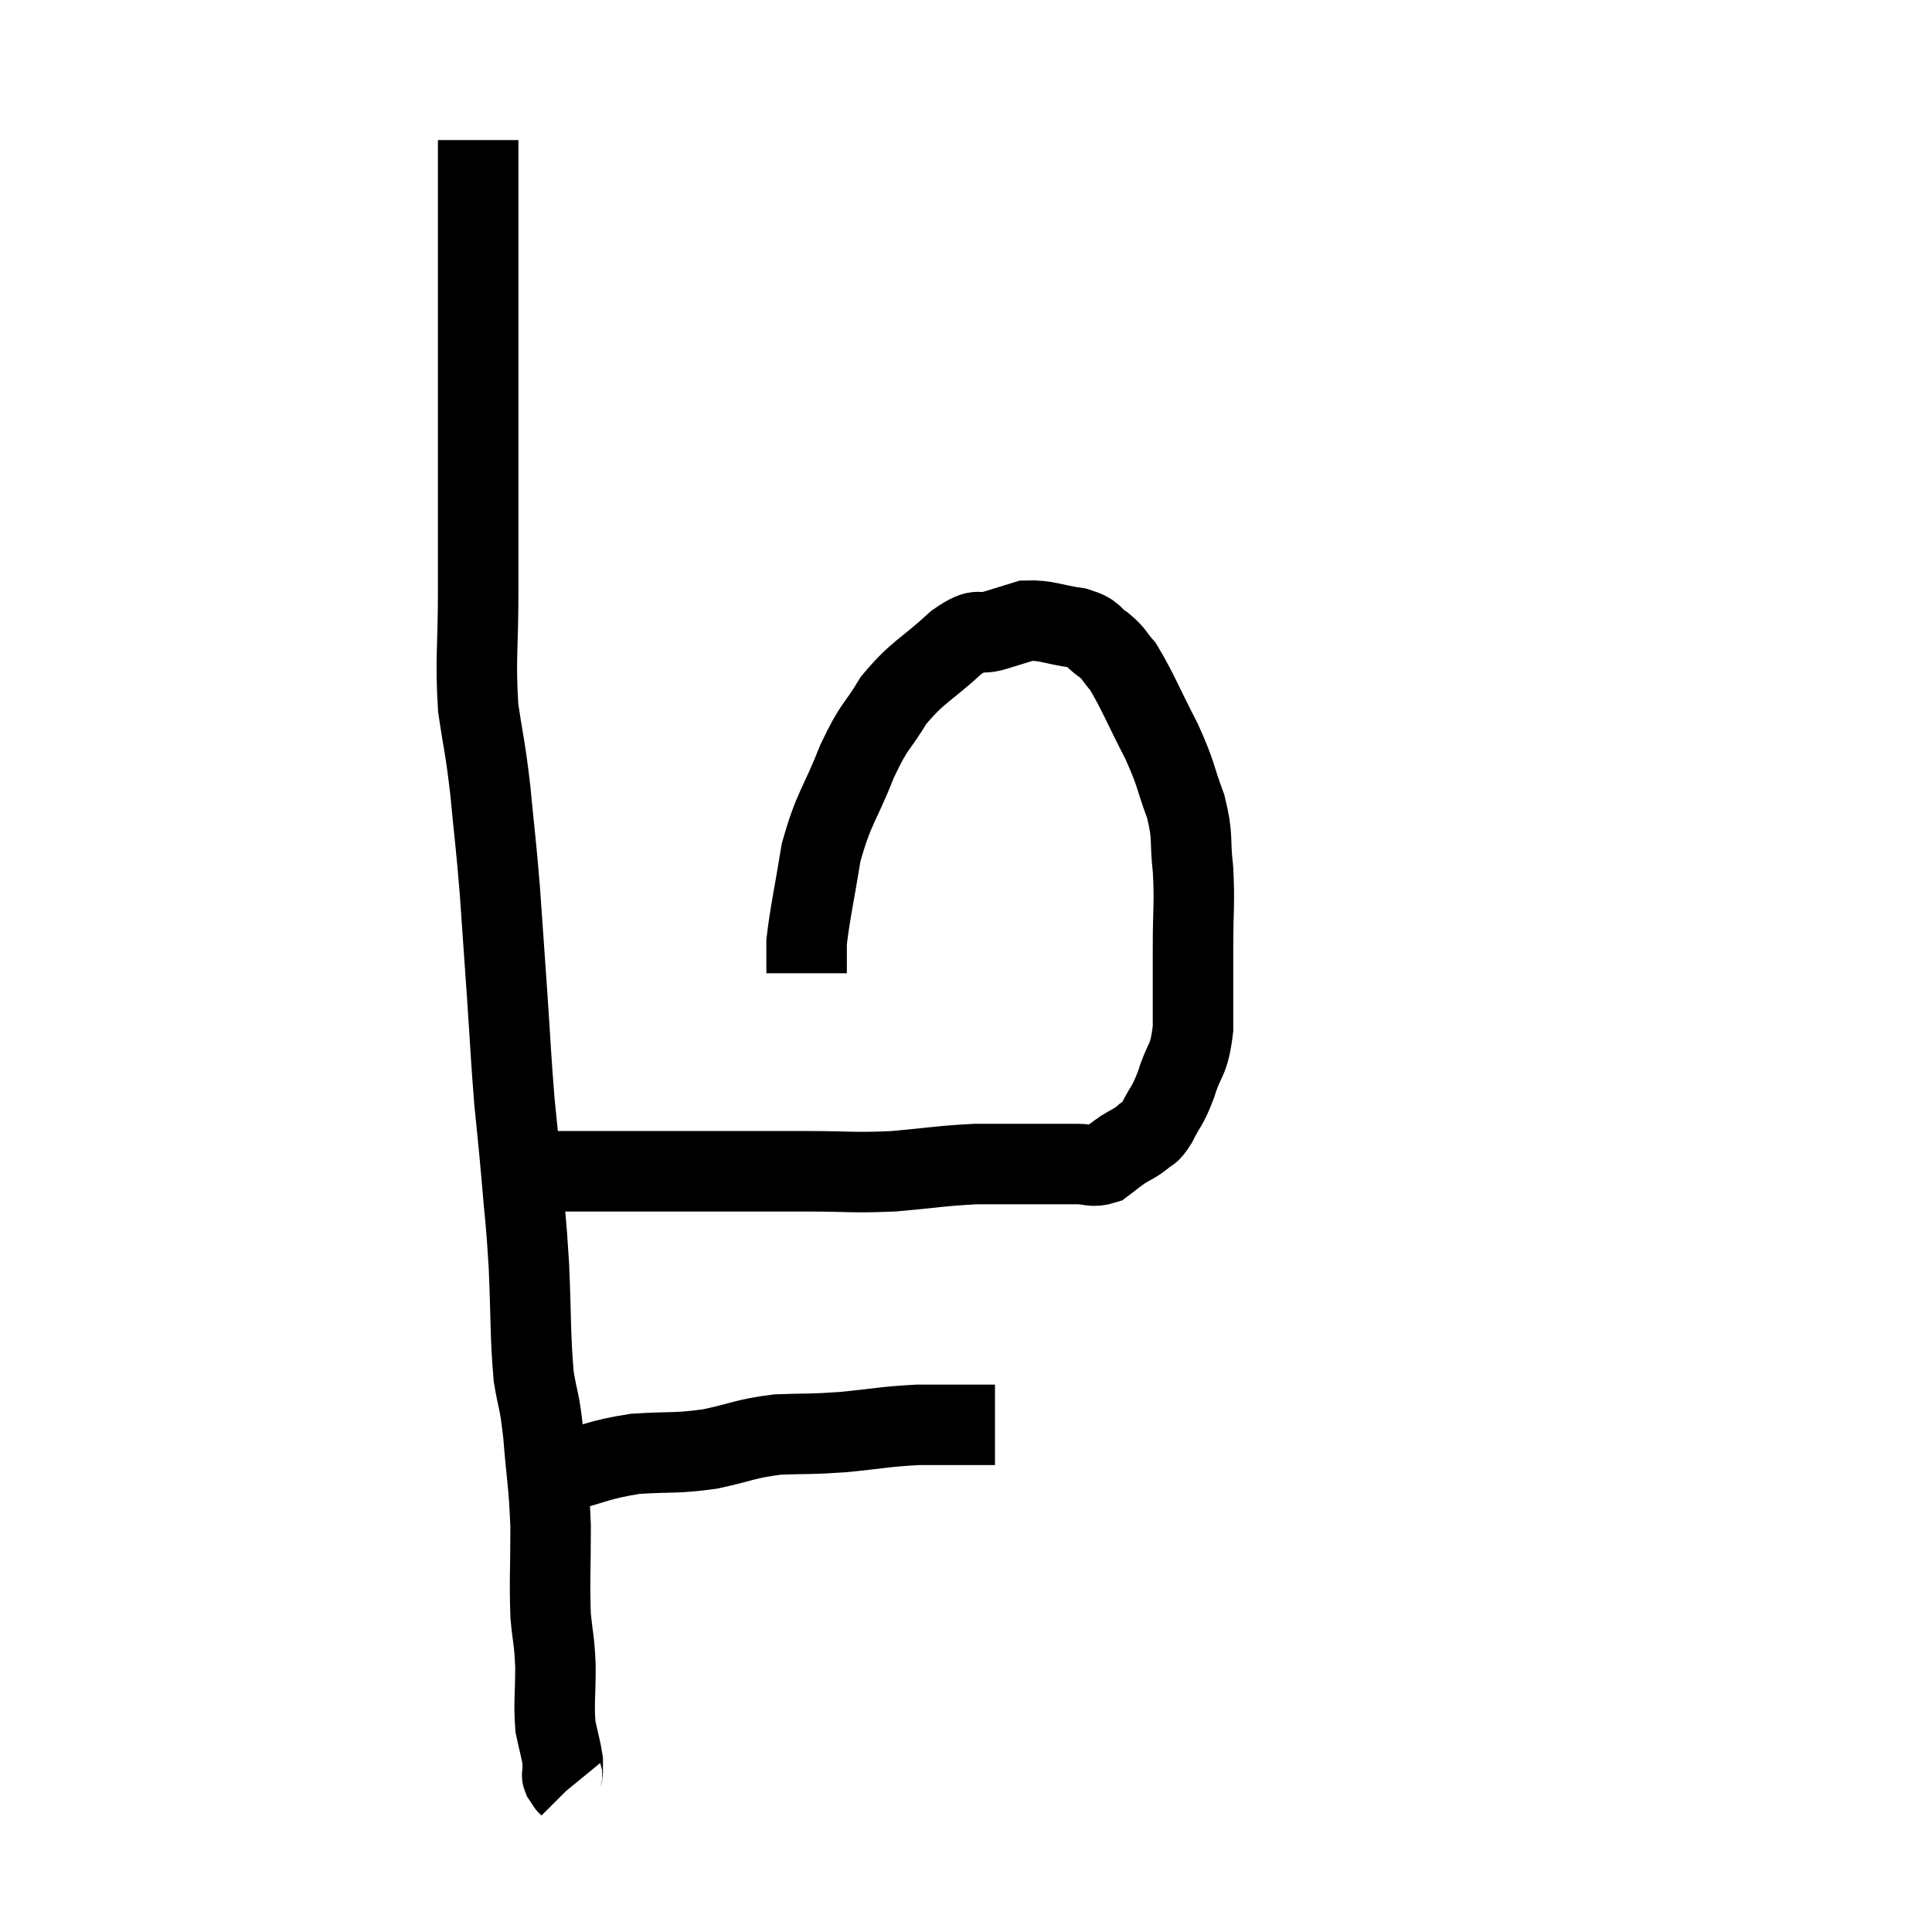 <svg width="48" height="48" viewBox="0 0 48 48" xmlns="http://www.w3.org/2000/svg"><path d="M 11.88 3.48 C 11.88 4.23, 11.88 3.9, 11.88 4.98 C 11.88 6.39, 11.88 6.285, 11.88 7.8 C 11.88 9.42, 11.88 9.315, 11.88 11.04 C 11.88 12.87, 11.88 13.065, 11.88 14.7 C 11.88 16.14, 11.805 16.35, 11.88 17.58 C 12.03 18.6, 12.045 18.48, 12.18 19.62 C 12.3 20.88, 12.315 20.865, 12.42 22.14 C 12.51 23.43, 12.51 23.415, 12.6 24.72 C 12.69 26.04, 12.69 26.235, 12.78 27.36 C 12.87 28.29, 12.87 28.2, 12.96 29.22 C 13.05 30.33, 13.065 30.195, 13.14 31.44 C 13.2 32.82, 13.17 33.15, 13.26 34.2 C 13.38 34.92, 13.395 34.71, 13.5 35.64 C 13.59 36.78, 13.635 36.795, 13.68 37.92 C 13.68 39.03, 13.65 39.27, 13.68 40.14 C 13.74 40.77, 13.77 40.71, 13.8 41.4 C 13.8 42.15, 13.755 42.315, 13.8 42.9 C 13.89 43.32, 13.935 43.455, 13.98 43.74 C 13.98 43.89, 13.98 43.935, 13.98 44.04 C 13.98 44.1, 13.95 44.085, 13.98 44.16 C 14.04 44.25, 14.07 44.295, 14.1 44.34 C 14.1 44.34, 14.1 44.34, 14.1 44.34 C 14.1 44.34, 14.085 44.325, 14.1 44.34 L 14.16 44.4" fill="none" stroke="black" stroke-width="2"></path><path d="M 13.86 36.6 C 14.82 36.36, 14.835 36.27, 15.78 36.12 C 16.71 36.06, 16.755 36.12, 17.64 36 C 18.48 35.82, 18.495 35.745, 19.32 35.64 C 20.13 35.61, 20.07 35.64, 20.94 35.58 C 21.87 35.49, 21.96 35.445, 22.8 35.4 C 23.55 35.4, 23.82 35.4, 24.3 35.4 C 24.51 35.4, 24.615 35.4, 24.72 35.4 L 24.72 35.4" fill="none" stroke="black" stroke-width="2"></path><path d="M 13.2 29.1 C 14.04 29.1, 13.68 29.1, 14.88 29.1 C 16.44 29.1, 16.71 29.1, 18 29.1 C 19.02 29.1, 18.99 29.1, 20.04 29.1 C 21.12 29.1, 21.15 29.145, 22.2 29.1 C 23.22 29.01, 23.37 28.965, 24.24 28.92 C 24.96 28.92, 25.05 28.92, 25.68 28.92 C 26.22 28.92, 26.325 28.92, 26.76 28.92 C 27.09 28.92, 27.135 29.01, 27.42 28.92 C 27.66 28.74, 27.66 28.725, 27.9 28.56 C 28.14 28.41, 28.17 28.425, 28.38 28.26 C 28.56 28.08, 28.53 28.23, 28.74 27.9 C 28.98 27.42, 28.995 27.525, 29.22 26.94 C 29.43 26.25, 29.535 26.415, 29.64 25.56 C 29.64 24.54, 29.64 24.51, 29.64 23.52 C 29.64 22.56, 29.685 22.47, 29.64 21.6 C 29.55 20.82, 29.655 20.835, 29.46 20.04 C 29.16 19.23, 29.25 19.29, 28.86 18.42 C 28.38 17.49, 28.26 17.16, 27.9 16.56 C 27.66 16.29, 27.705 16.26, 27.42 16.02 C 27.09 15.81, 27.24 15.75, 26.76 15.6 C 26.13 15.51, 26.01 15.405, 25.5 15.42 C 25.11 15.54, 25.155 15.525, 24.72 15.66 C 24.24 15.81, 24.39 15.525, 23.76 15.96 C 22.98 16.68, 22.815 16.665, 22.2 17.4 C 21.75 18.15, 21.75 17.955, 21.3 18.9 C 20.85 20.04, 20.715 20.055, 20.4 21.18 C 20.22 22.29, 20.13 22.65, 20.04 23.4 C 20.04 23.79, 20.04 23.985, 20.04 24.18 C 20.04 24.18, 20.04 24.18, 20.04 24.18 L 20.04 24.18" fill="none" stroke="black" stroke-width="2"></path></svg>